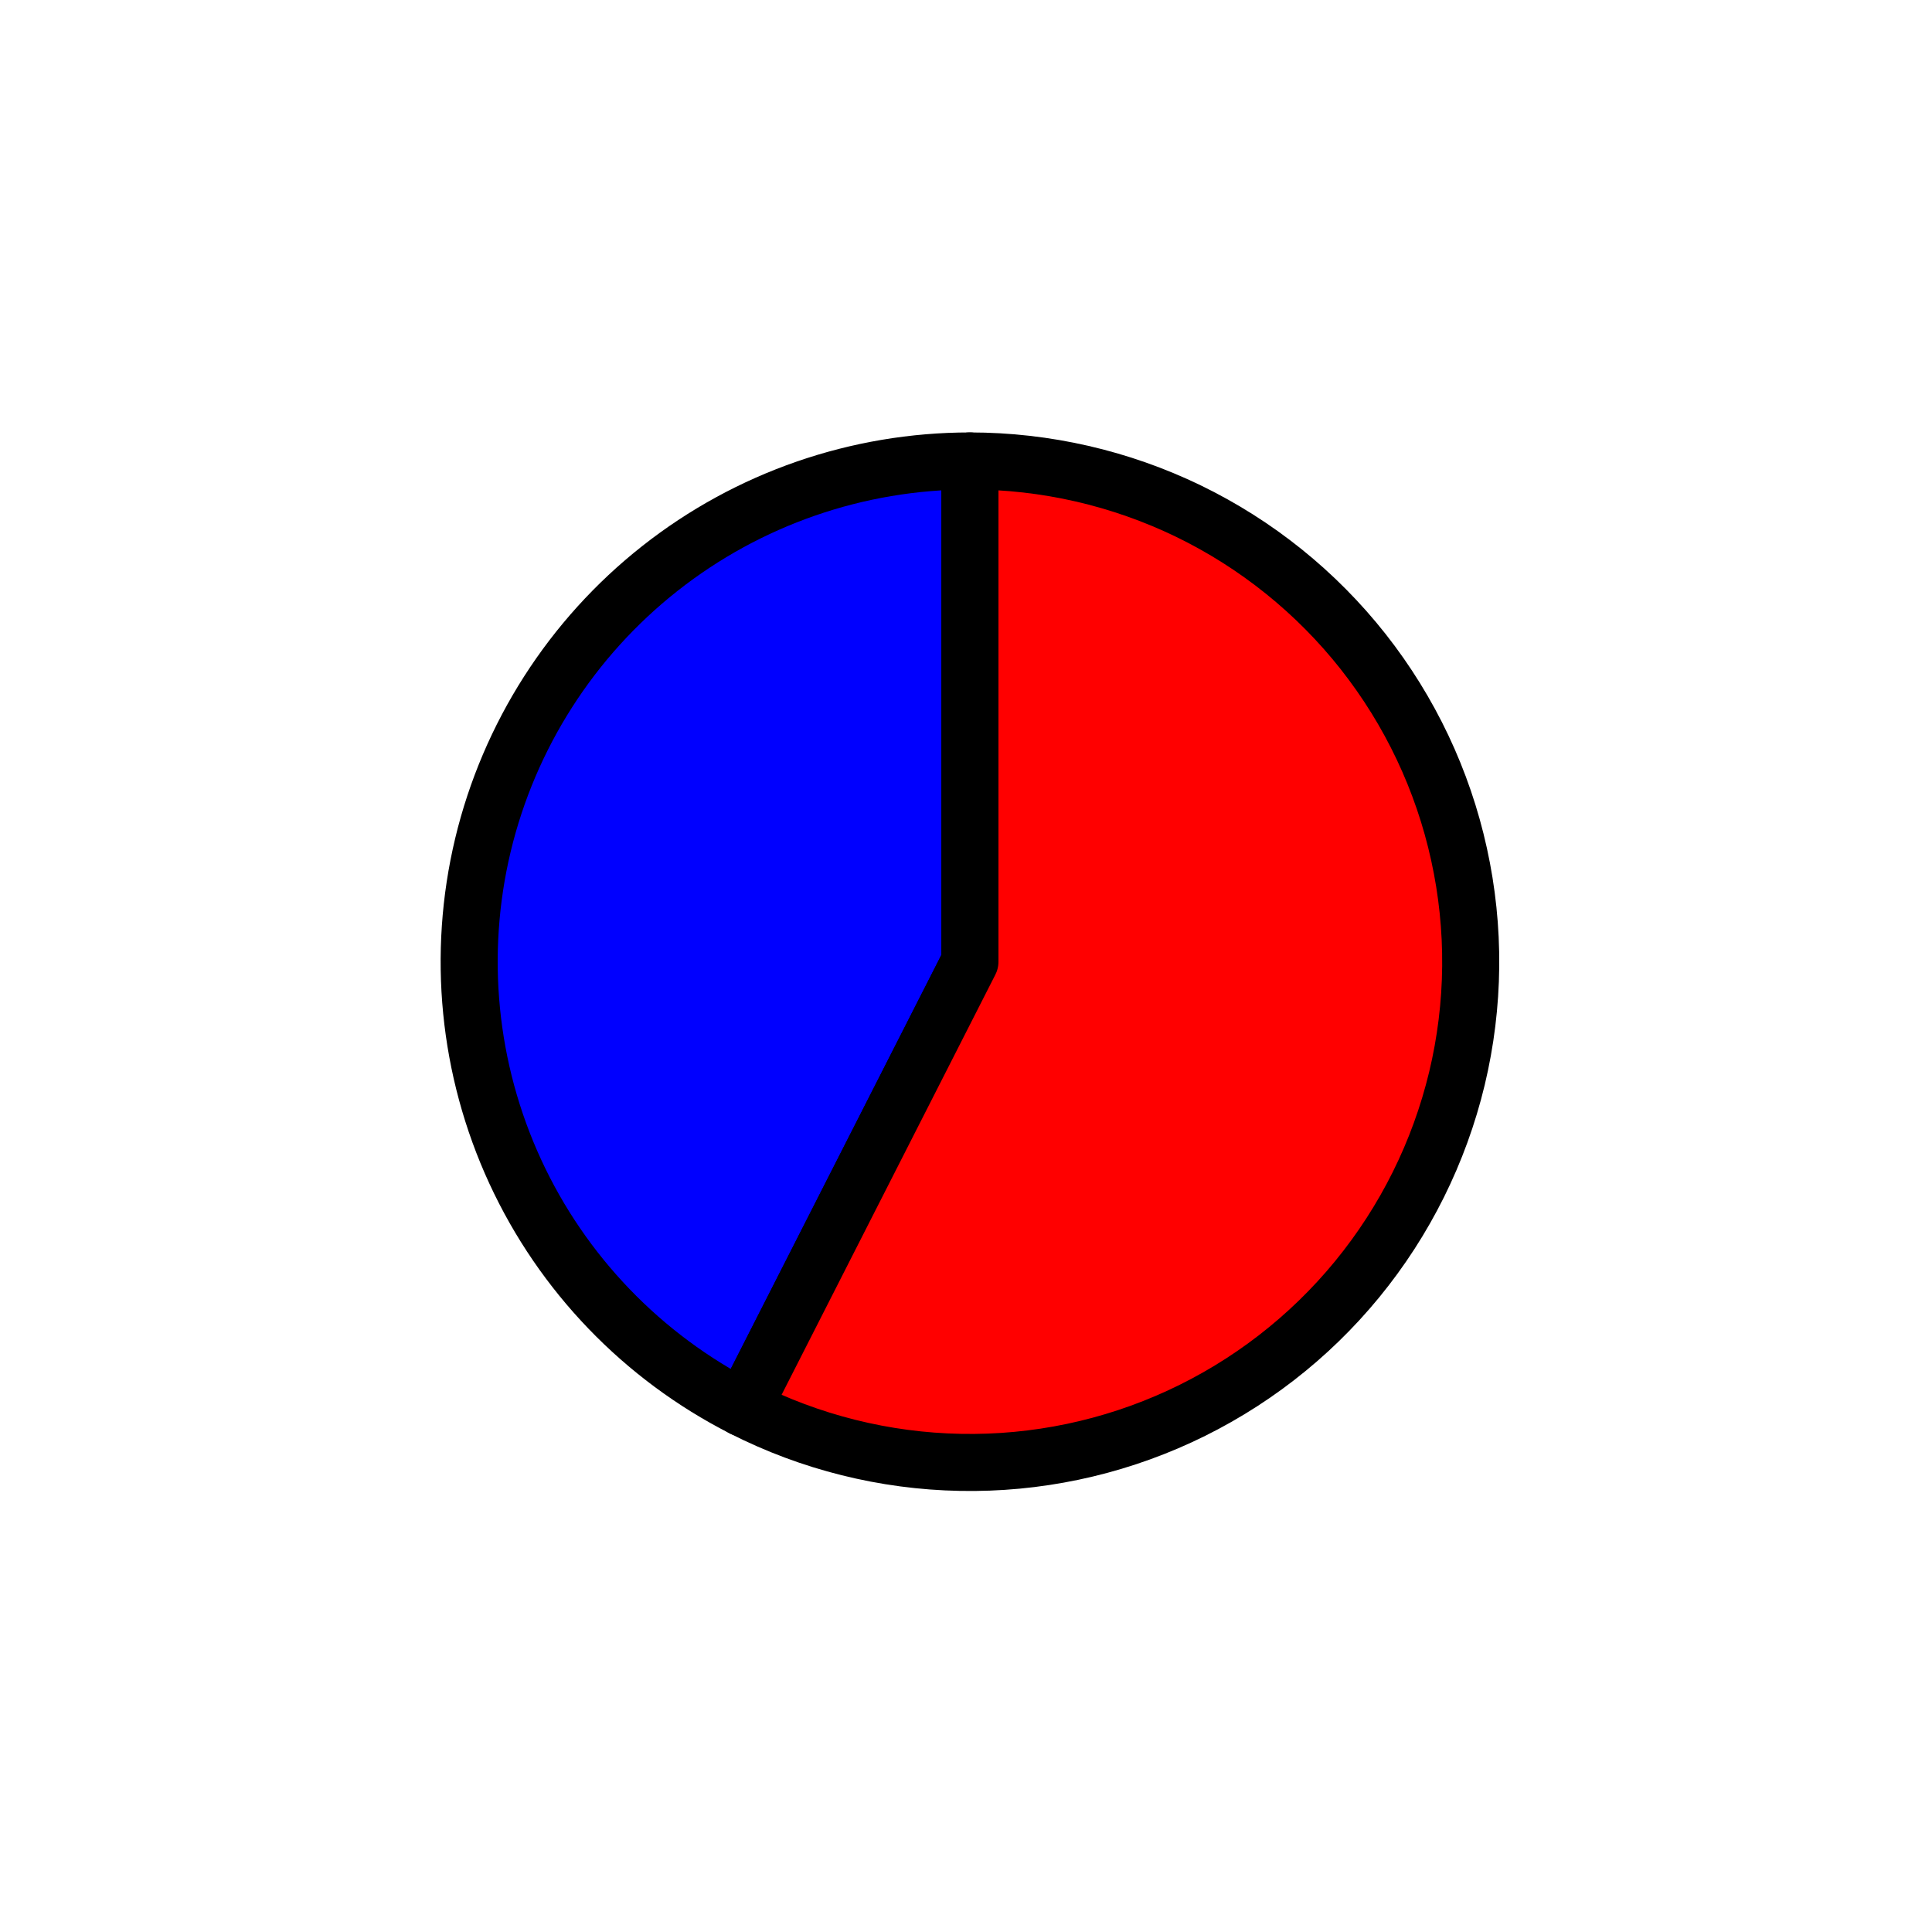 <?xml version="1.0" encoding="utf-8" standalone="no"?>
<!DOCTYPE svg PUBLIC "-//W3C//DTD SVG 1.1//EN"
  "http://www.w3.org/Graphics/SVG/1.1/DTD/svg11.dtd">
<svg xmlns:xlink="http://www.w3.org/1999/xlink" width="33.86pt" height="33.735pt" viewBox="0 0 33.86 33.735" xmlns="http://www.w3.org/2000/svg" version="1.1">
 <defs>
  <style type="text/css">*{stroke-linejoin: round; stroke-linecap: butt}</style>
 </defs>
 <g id="figure_1">
  <g id="patch_1">
   <path d="M 0 33.735 
L 33.86 33.735 
L 33.86 0 
L 0 0 
L 0 33.735 
z
" style="fill: none"/>
  </g>
  <g id="axes_1">
   <g id="patch_2">
    <path d="M 16.999 8.079 
C 15.027 8.079 13.112 8.743 11.564 9.964 
C 10.016 11.185 8.924 12.892 8.464 14.809 
C 8.005 16.726 8.204 18.743 9.03 20.533 
C 9.856 22.323 11.262 23.784 13.019 24.678 
L 16.999 16.855 
L 16.999 8.079 
z
" style="fill: #0000ff; stroke: #000000; stroke-linejoin: miter"/>
   </g>
   <g id="patch_3">
    <path d="M 13.019 24.678 
C 14.201 25.279 15.505 25.605 16.831 25.63 
C 18.157 25.656 19.472 25.38 20.677 24.824 
C 21.881 24.268 22.944 23.447 23.785 22.421 
C 24.626 21.395 25.224 20.192 25.534 18.902 
C 25.843 17.612 25.856 16.268 25.571 14.973 
C 25.287 13.677 24.712 12.463 23.891 11.421 
C 23.069 10.379 22.022 9.537 20.829 8.958 
C 19.635 8.38 18.325 8.079 16.999 8.079 
L 16.999 16.855 
L 13.019 24.678 
z
" style="fill: #ff0000; stroke: #000000; stroke-linejoin: miter"/>
   </g>
   <g id="matplotlib.axis_1"/>
   <g id="matplotlib.axis_2"/>
  </g>
 </g>
</svg>
